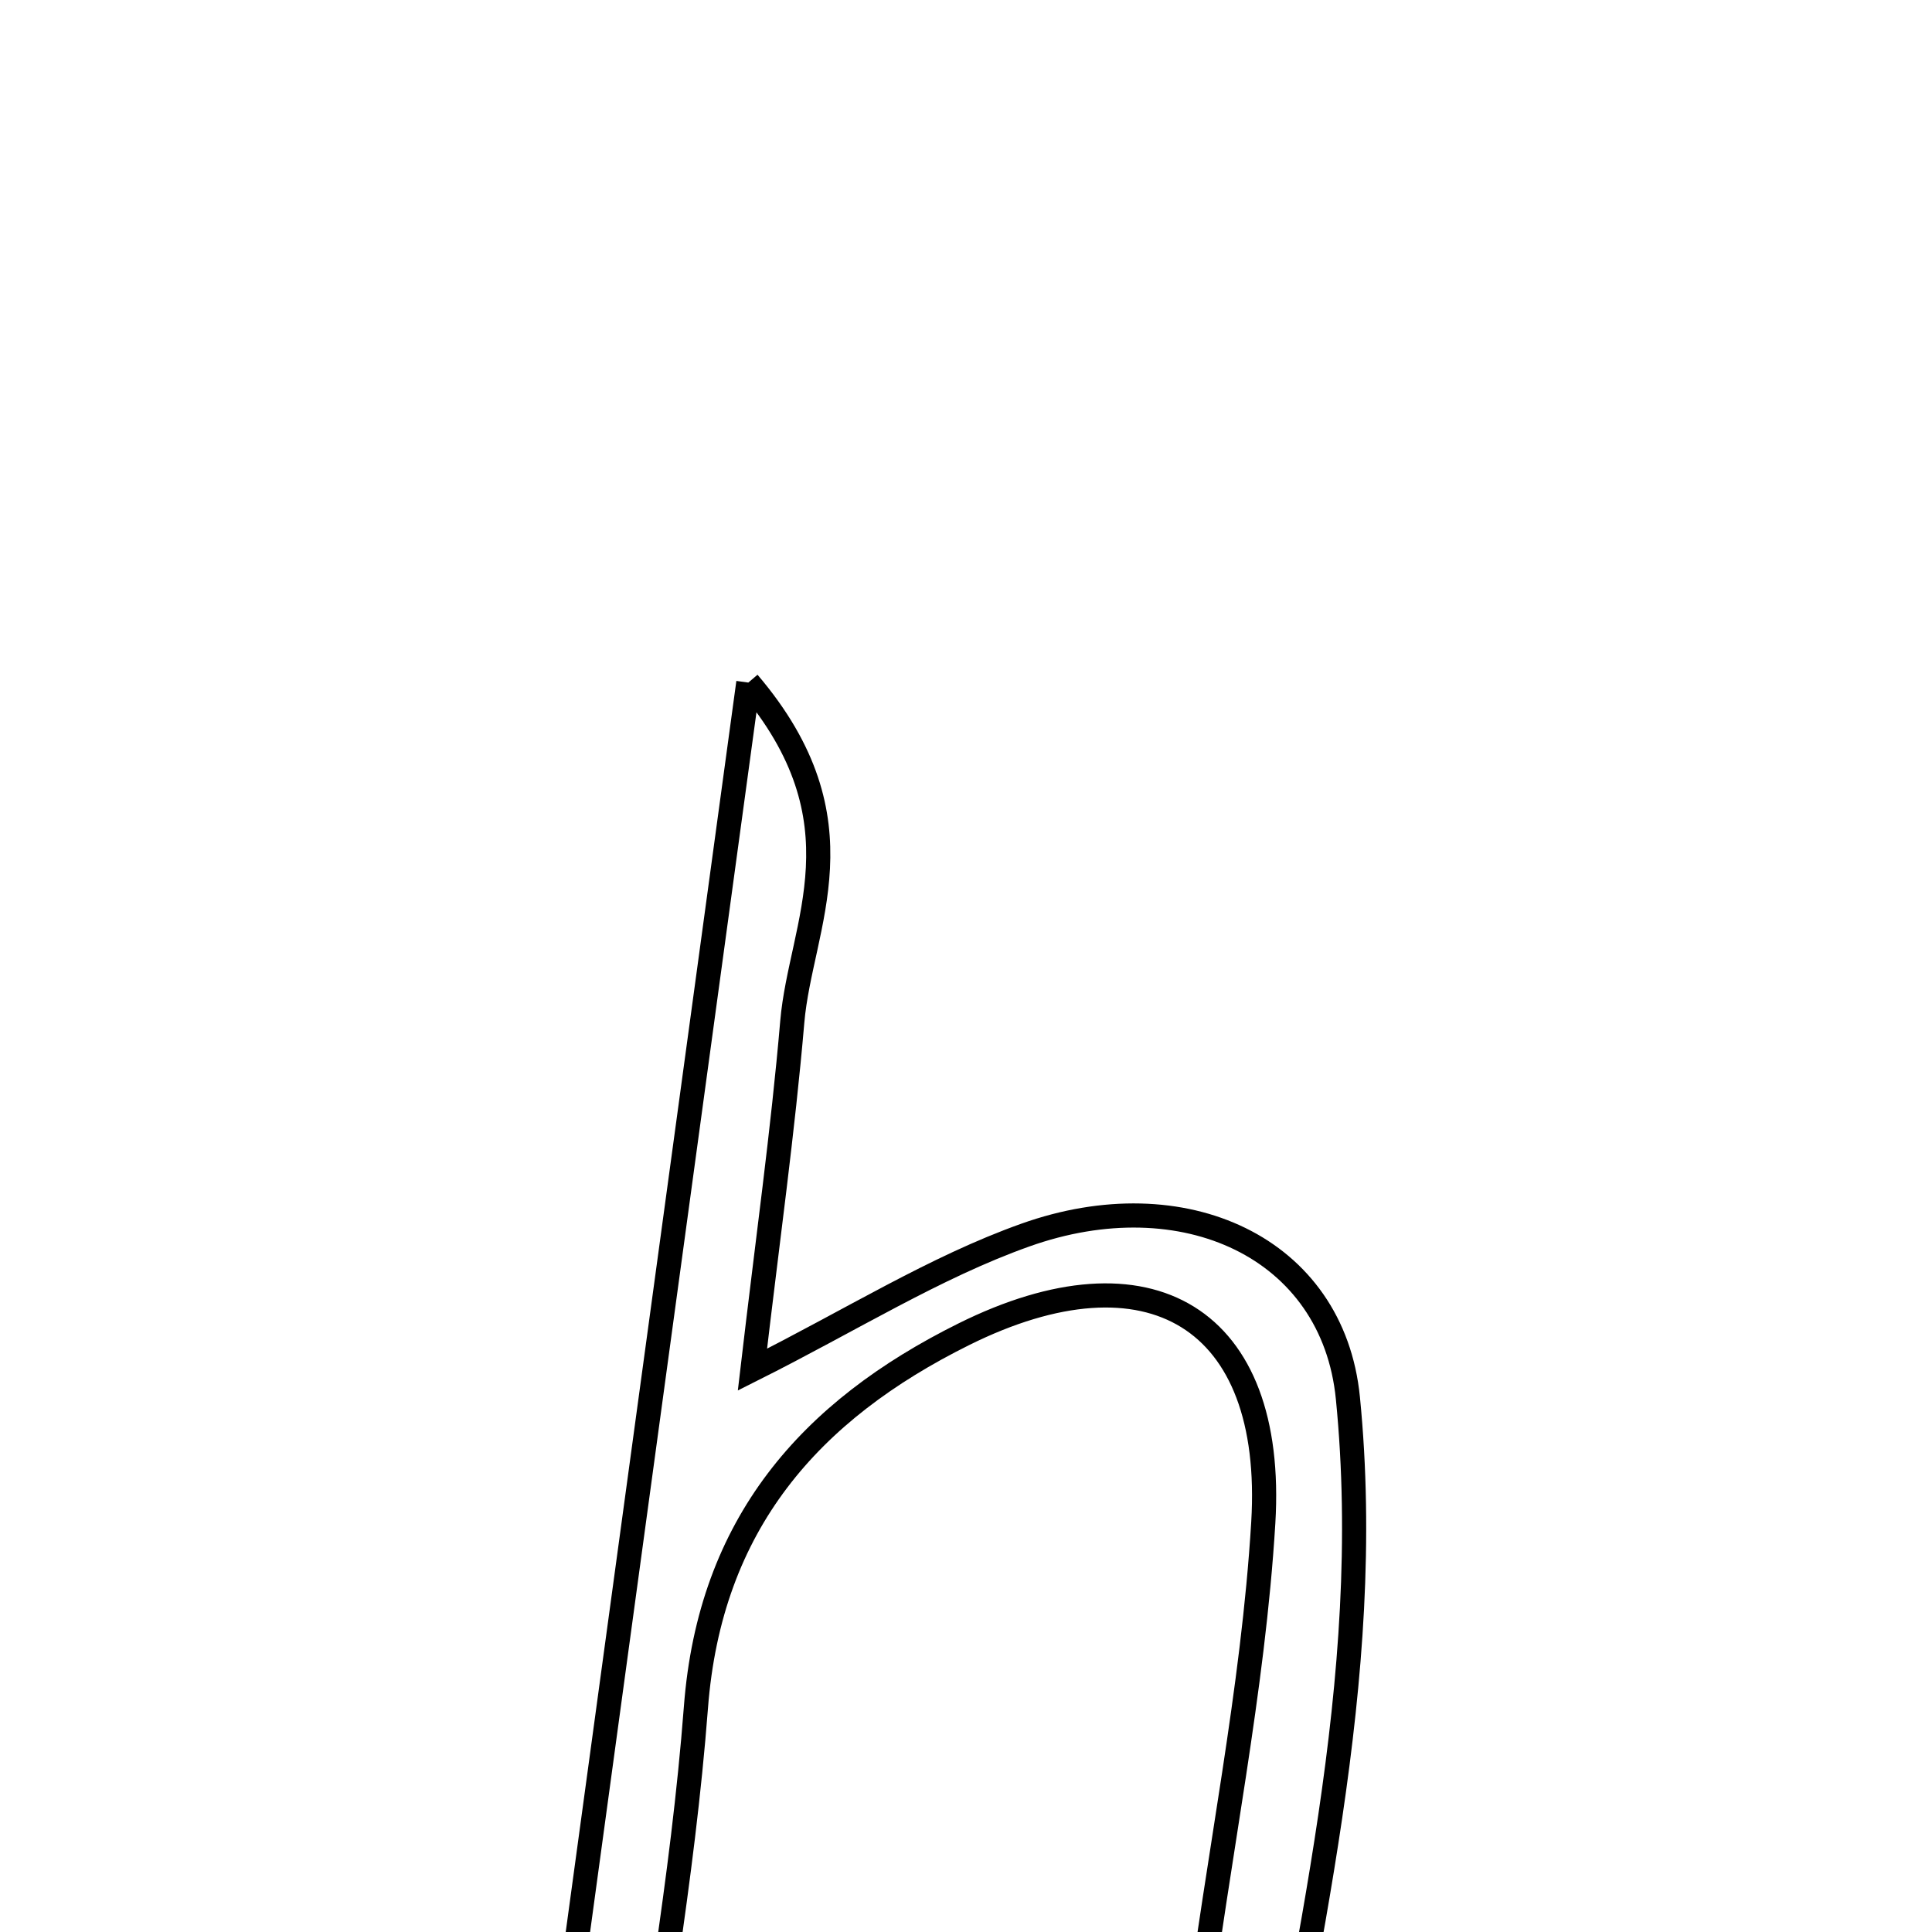 <svg xmlns="http://www.w3.org/2000/svg" viewBox="0.0 0.0 24.0 24.0" height="200px" width="200px"><path fill="none" stroke="black" stroke-width=".3" stroke-opacity="1.0"  filling="0" d="M9.296 8.479 C10.77 10.209 9.945 11.489 9.842 12.693 C9.726 14.052 9.535 15.404 9.347 17.014 C10.577 16.397 11.611 15.744 12.736 15.343 C14.7 14.642 16.559 15.495 16.744 17.367 C17.092 20.88 16.185 24.267 15.628 27.679 C15.333 27.658 15.037 27.637 14.742 27.617 C14.781 26.797 14.768 25.97 14.869 25.158 C15.127 23.074 15.567 21.004 15.693 18.914 C15.846 16.367 14.275 15.43 11.972 16.575 C10.062 17.524 8.819 18.929 8.645 21.21 C8.482 23.343 8.092 25.458 7.802 27.58 C7.436 27.545 7.071 27.511 6.705 27.475 C7.542 21.339 8.379 15.202 9.296 8.479"></path></svg>